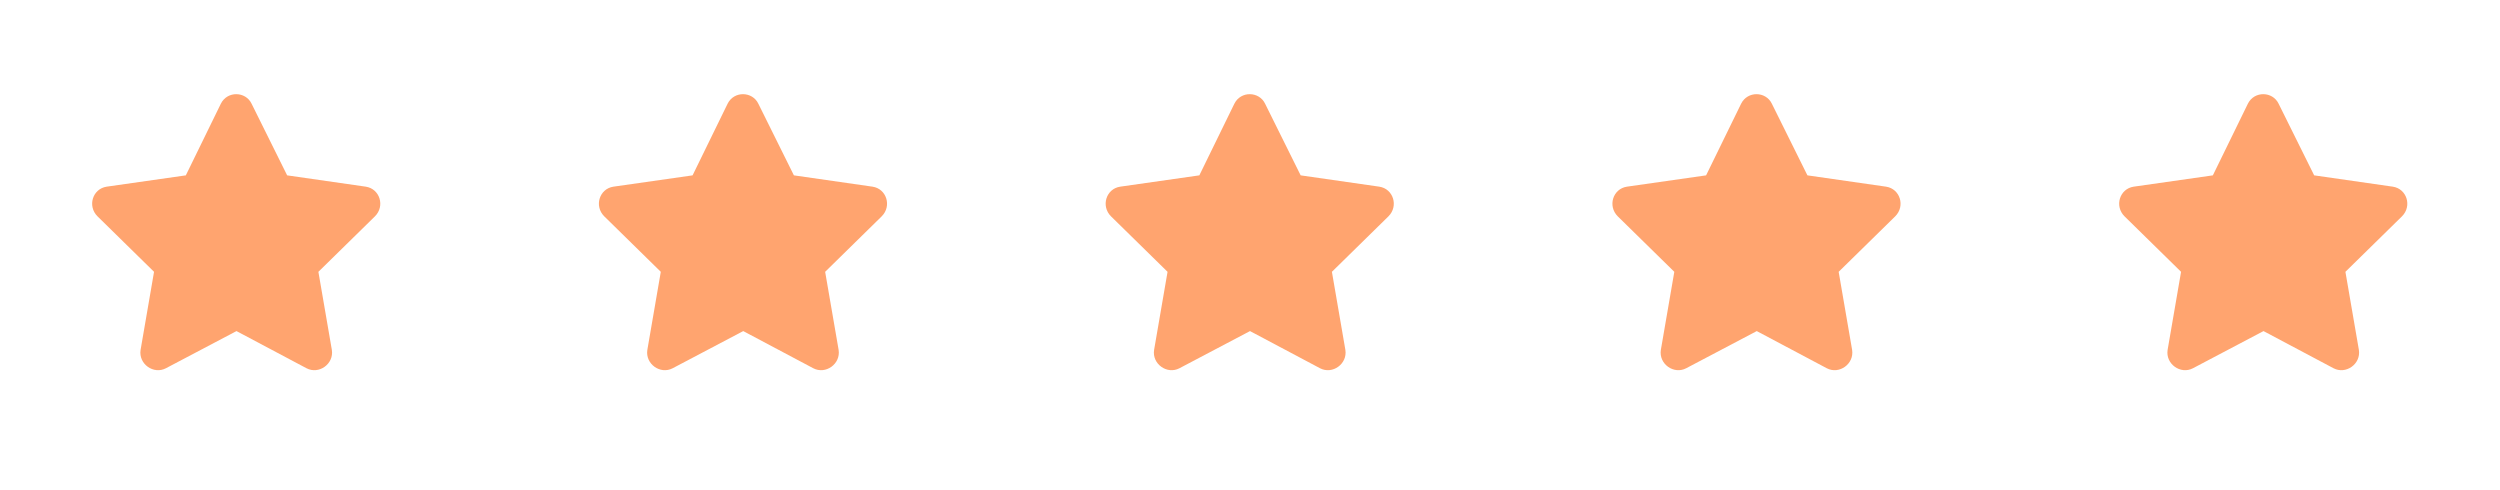 <svg width="148" height="29" viewBox="0 0 148 29" fill="none" xmlns="http://www.w3.org/2000/svg">
<path opacity="0.9" d="M13.075 6.138C13.458 5.372 14.542 5.404 14.893 6.138L16.999 10.381L21.656 11.051C22.486 11.178 22.805 12.199 22.199 12.805L18.849 16.091L19.646 20.717C19.774 21.546 18.881 22.184 18.147 21.801L14 19.6L9.821 21.801C9.087 22.184 8.194 21.546 8.322 20.717L9.119 16.091L5.77 12.805C5.163 12.199 5.482 11.178 6.312 11.051L11.001 10.381L13.075 6.138Z" fill="#FF9A60"/>
<path opacity="0.9" d="M43.075 6.138C43.458 5.372 44.542 5.404 44.893 6.138L46.999 10.381L51.656 11.051C52.486 11.178 52.805 12.199 52.199 12.805L48.849 16.091L49.647 20.717C49.774 21.546 48.881 22.184 48.147 21.801L44 19.6L39.821 21.801C39.087 22.184 38.194 21.546 38.322 20.717L39.119 16.091L35.77 12.805C35.163 12.199 35.482 11.178 36.312 11.051L41.001 10.381L43.075 6.138Z" fill="#FF9A60"/>
<path opacity="0.9" d="M73.075 6.138C73.458 5.372 74.542 5.404 74.893 6.138L76.999 10.381L81.656 11.051C82.486 11.178 82.805 12.199 82.199 12.805L78.849 16.091L79.647 20.717C79.774 21.546 78.881 22.184 78.147 21.801L74 19.6L69.821 21.801C69.087 22.184 68.194 21.546 68.322 20.717L69.119 16.091L65.769 12.805C65.163 12.199 65.482 11.178 66.312 11.051L71.001 10.381L73.075 6.138Z" fill="#FF9A60"/>
<path opacity="0.9" d="M103.075 6.138C103.458 5.372 104.542 5.404 104.893 6.138L106.999 10.381L111.656 11.051C112.486 11.178 112.805 12.199 112.199 12.805L108.849 16.091L109.646 20.717C109.774 21.546 108.881 22.184 108.147 21.801L104 19.6L99.821 21.801C99.087 22.184 98.194 21.546 98.322 20.717L99.119 16.091L95.769 12.805C95.163 12.199 95.482 11.178 96.312 11.051L101.001 10.381L103.075 6.138Z" fill="#FF9A60"/>
<path opacity="0.9" d="M133.075 6.138C133.458 5.372 134.542 5.404 134.893 6.138L136.999 10.381L141.656 11.051C142.486 11.178 142.805 12.199 142.199 12.805L138.849 16.091L139.646 20.717C139.774 21.546 138.881 22.184 138.147 21.801L134 19.6L129.821 21.801C129.087 22.184 128.194 21.546 128.322 20.717L129.119 16.091L125.77 12.805C125.163 12.199 125.482 11.178 126.312 11.051L131.001 10.381L133.075 6.138Z" fill="#FF9A60"/>
</svg>

